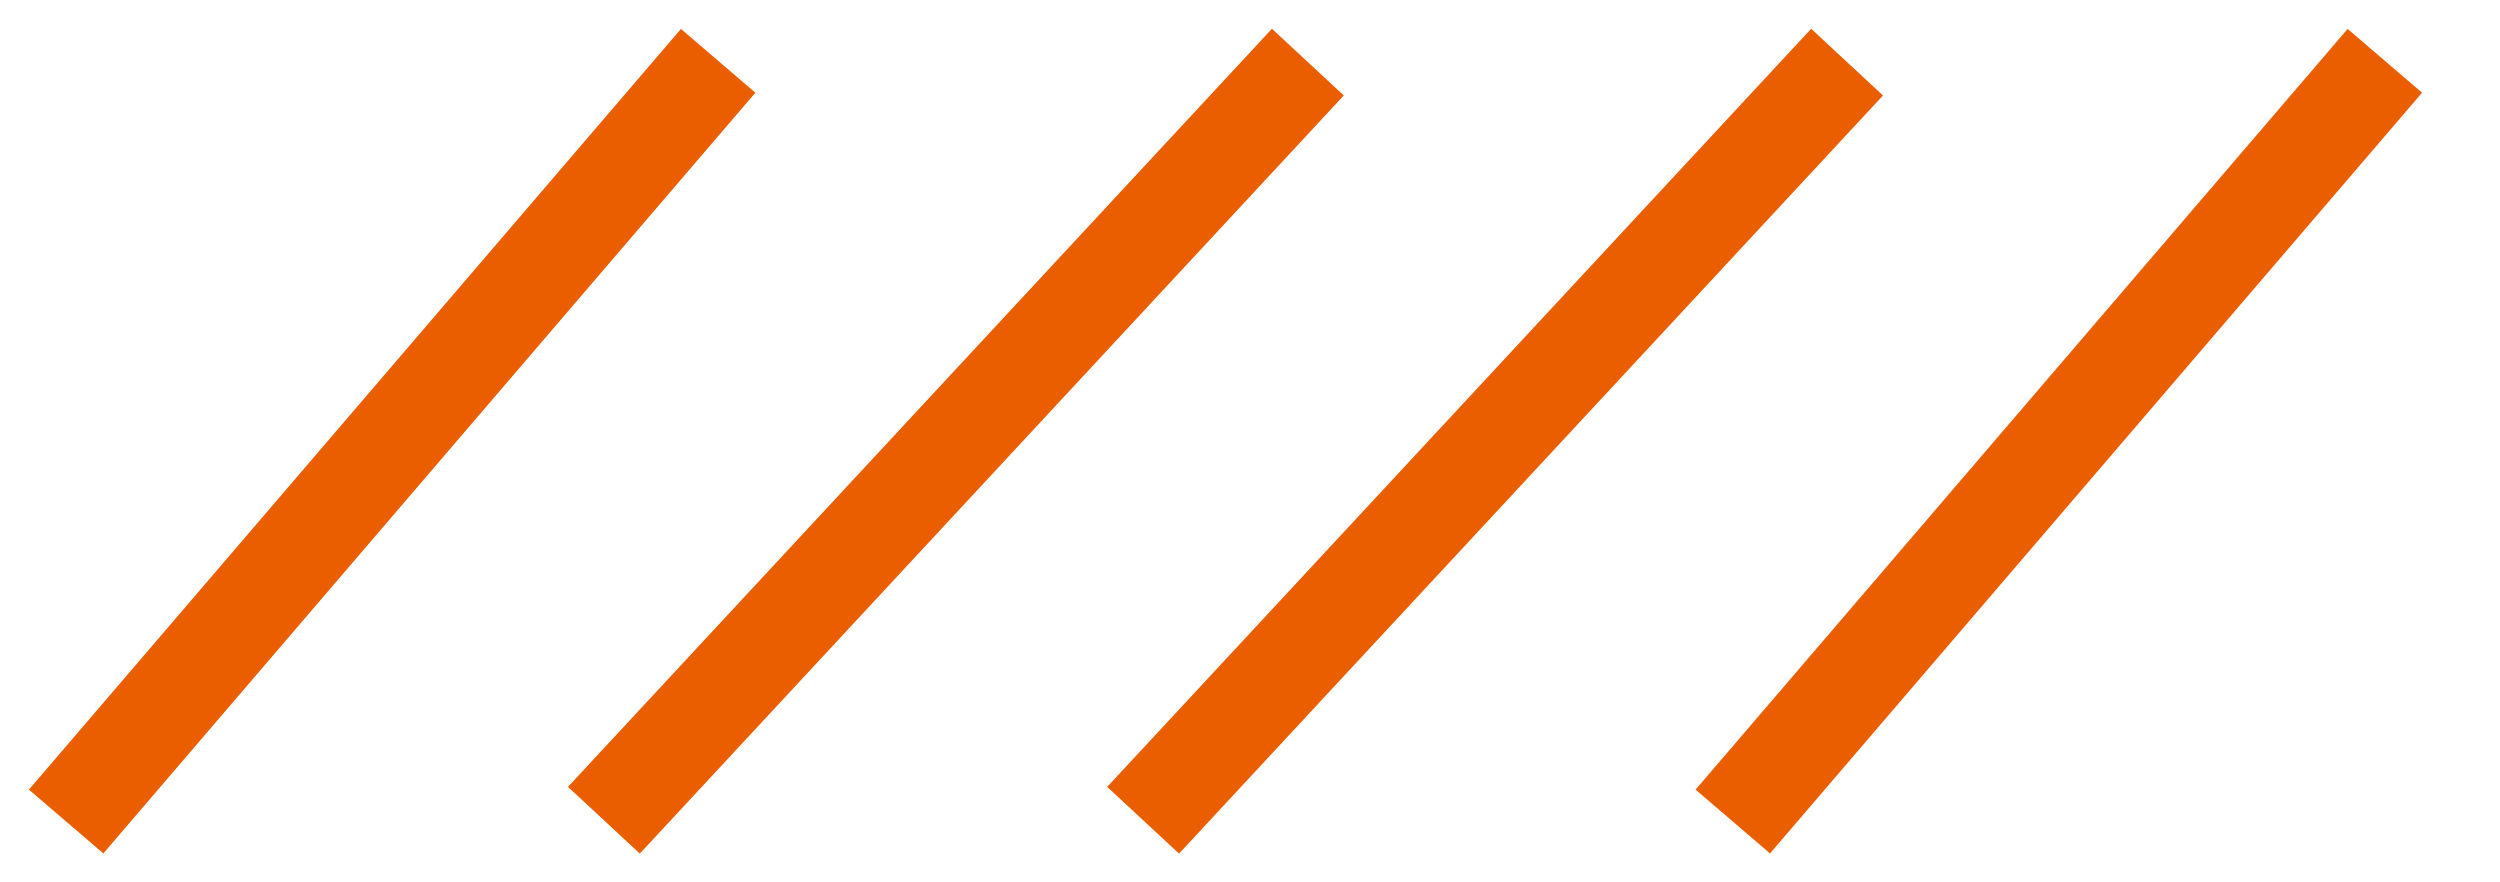 <?xml version="1.0" encoding="UTF-8"?>
<svg width="51px" height="18px" viewBox="0 0 51 18" version="1.1" xmlns="http://www.w3.org/2000/svg" xmlns:xlink="http://www.w3.org/1999/xlink">
    <title>Diagonal Element</title>
    <g id="Diagonal-Element" stroke="none" stroke-width="1" fill="none" fill-rule="evenodd" stroke-linecap="square">
        <line x1="2" y1="16" x2="14" y2="2" id="Line-4" stroke="#EB5E00" stroke-width="2"></line>
        <line x1="13" y1="16" x2="26" y2="2" id="Line-4" stroke="#EB5E00" stroke-width="2"></line>
        <line x1="24" y1="16" x2="37" y2="2" id="Line-4" stroke="#EB5E00" stroke-width="2"></line>
        <line x1="36" y1="16" x2="48" y2="2" id="Line-4" stroke="#EB5E00" stroke-width="2"></line>
    </g>
</svg>